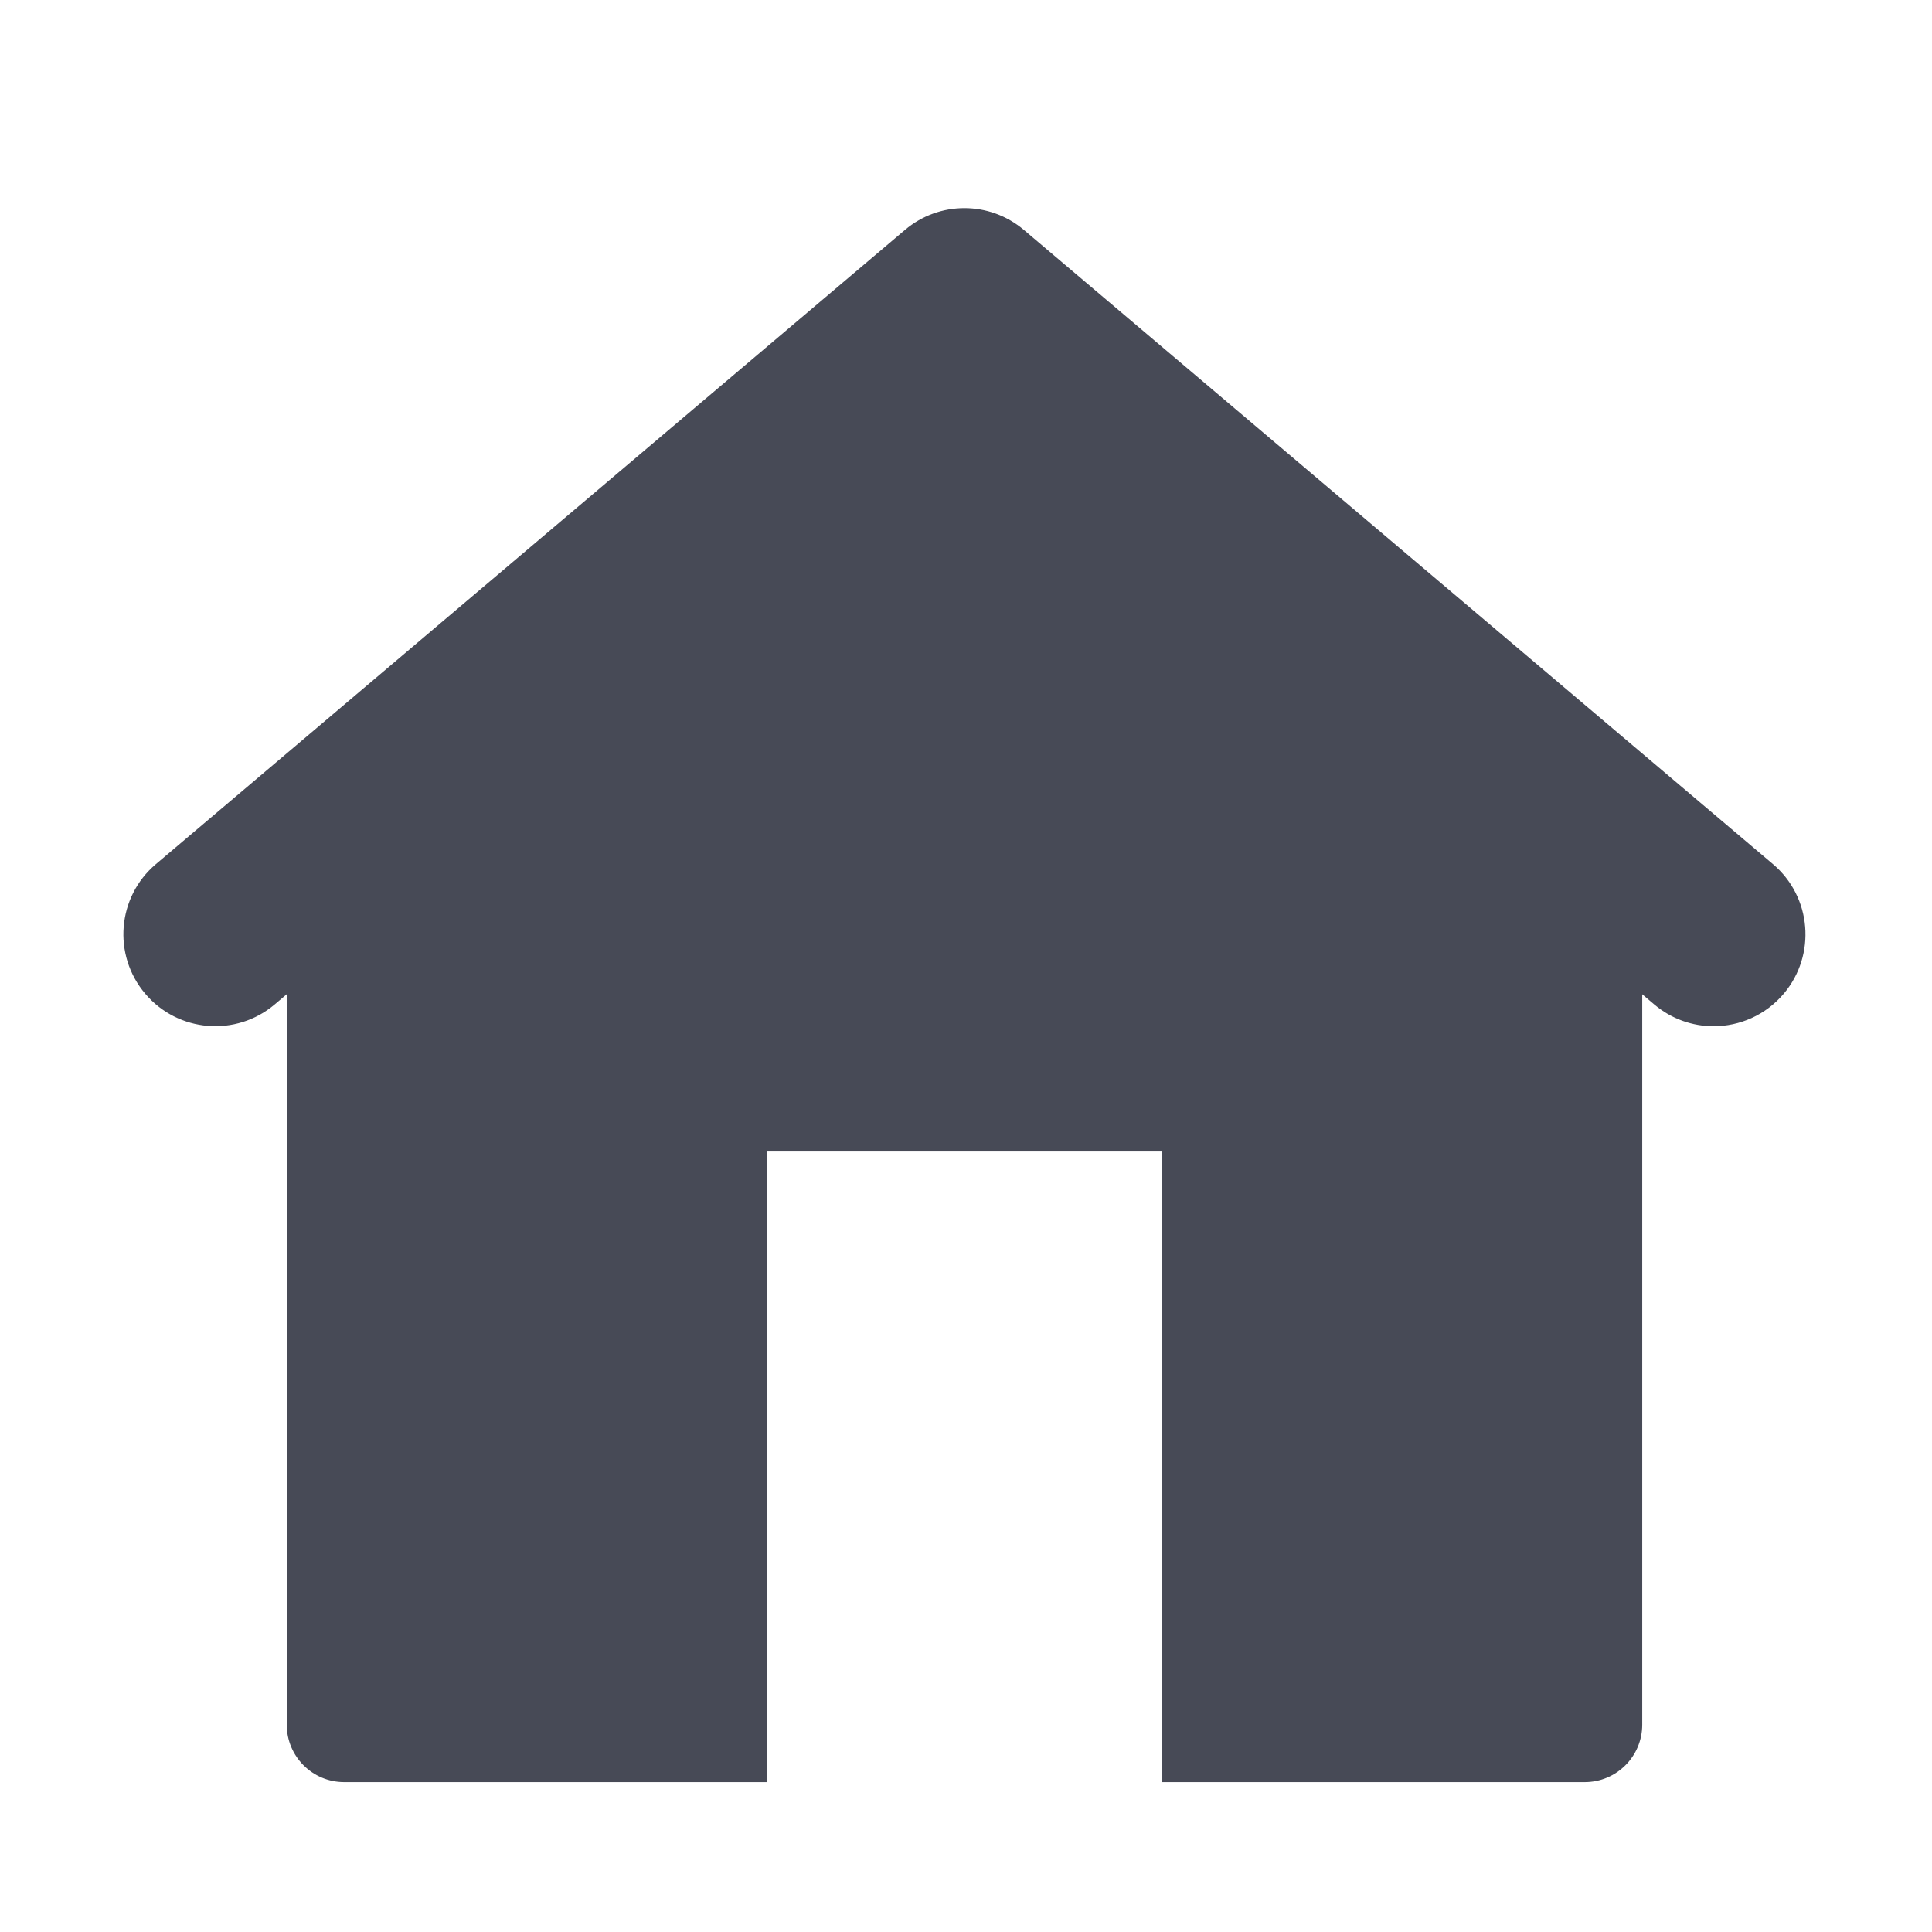 <?xml version="1.0" encoding="utf-8"?>
<!-- Generator: Adobe Illustrator 16.0.4, SVG Export Plug-In . SVG Version: 6.00 Build 0)  -->
<!DOCTYPE svg PUBLIC "-//W3C//DTD SVG 1.1//EN" "http://www.w3.org/Graphics/SVG/1.1/DTD/svg11.dtd">
<svg version="1.1" id="Layer_1" xmlns="http://www.w3.org/2000/svg" xmlns:xlink="http://www.w3.org/1999/xlink" x="0px" y="0px"
	 width="56.693px" height="56.693px" viewBox="0 0 56.693 56.693" enable-background="new 0 0 56.693 56.693" xml:space="preserve">
<path fill="#474A56" d="M52.026,25.357L30.044,6.746c-1.007-0.852-2.481-0.852-3.488,0L4.575,25.357
	c-1.137,0.961-1.278,2.664-0.315,3.801c0.962,1.137,2.664,1.279,3.802,0.315l0.352-0.298V50.61c0,0.931,0.754,1.685,1.686,1.685
	h12.407V33.79h11.589v18.505h12.406c0.932,0,1.688-0.754,1.688-1.685V29.176l0.352,0.298c0.506,0.429,1.127,0.64,1.74,0.64
	c0.768,0,1.527-0.324,2.061-0.955C53.304,28.021,53.161,26.318,52.026,25.357z"/>
</svg>
